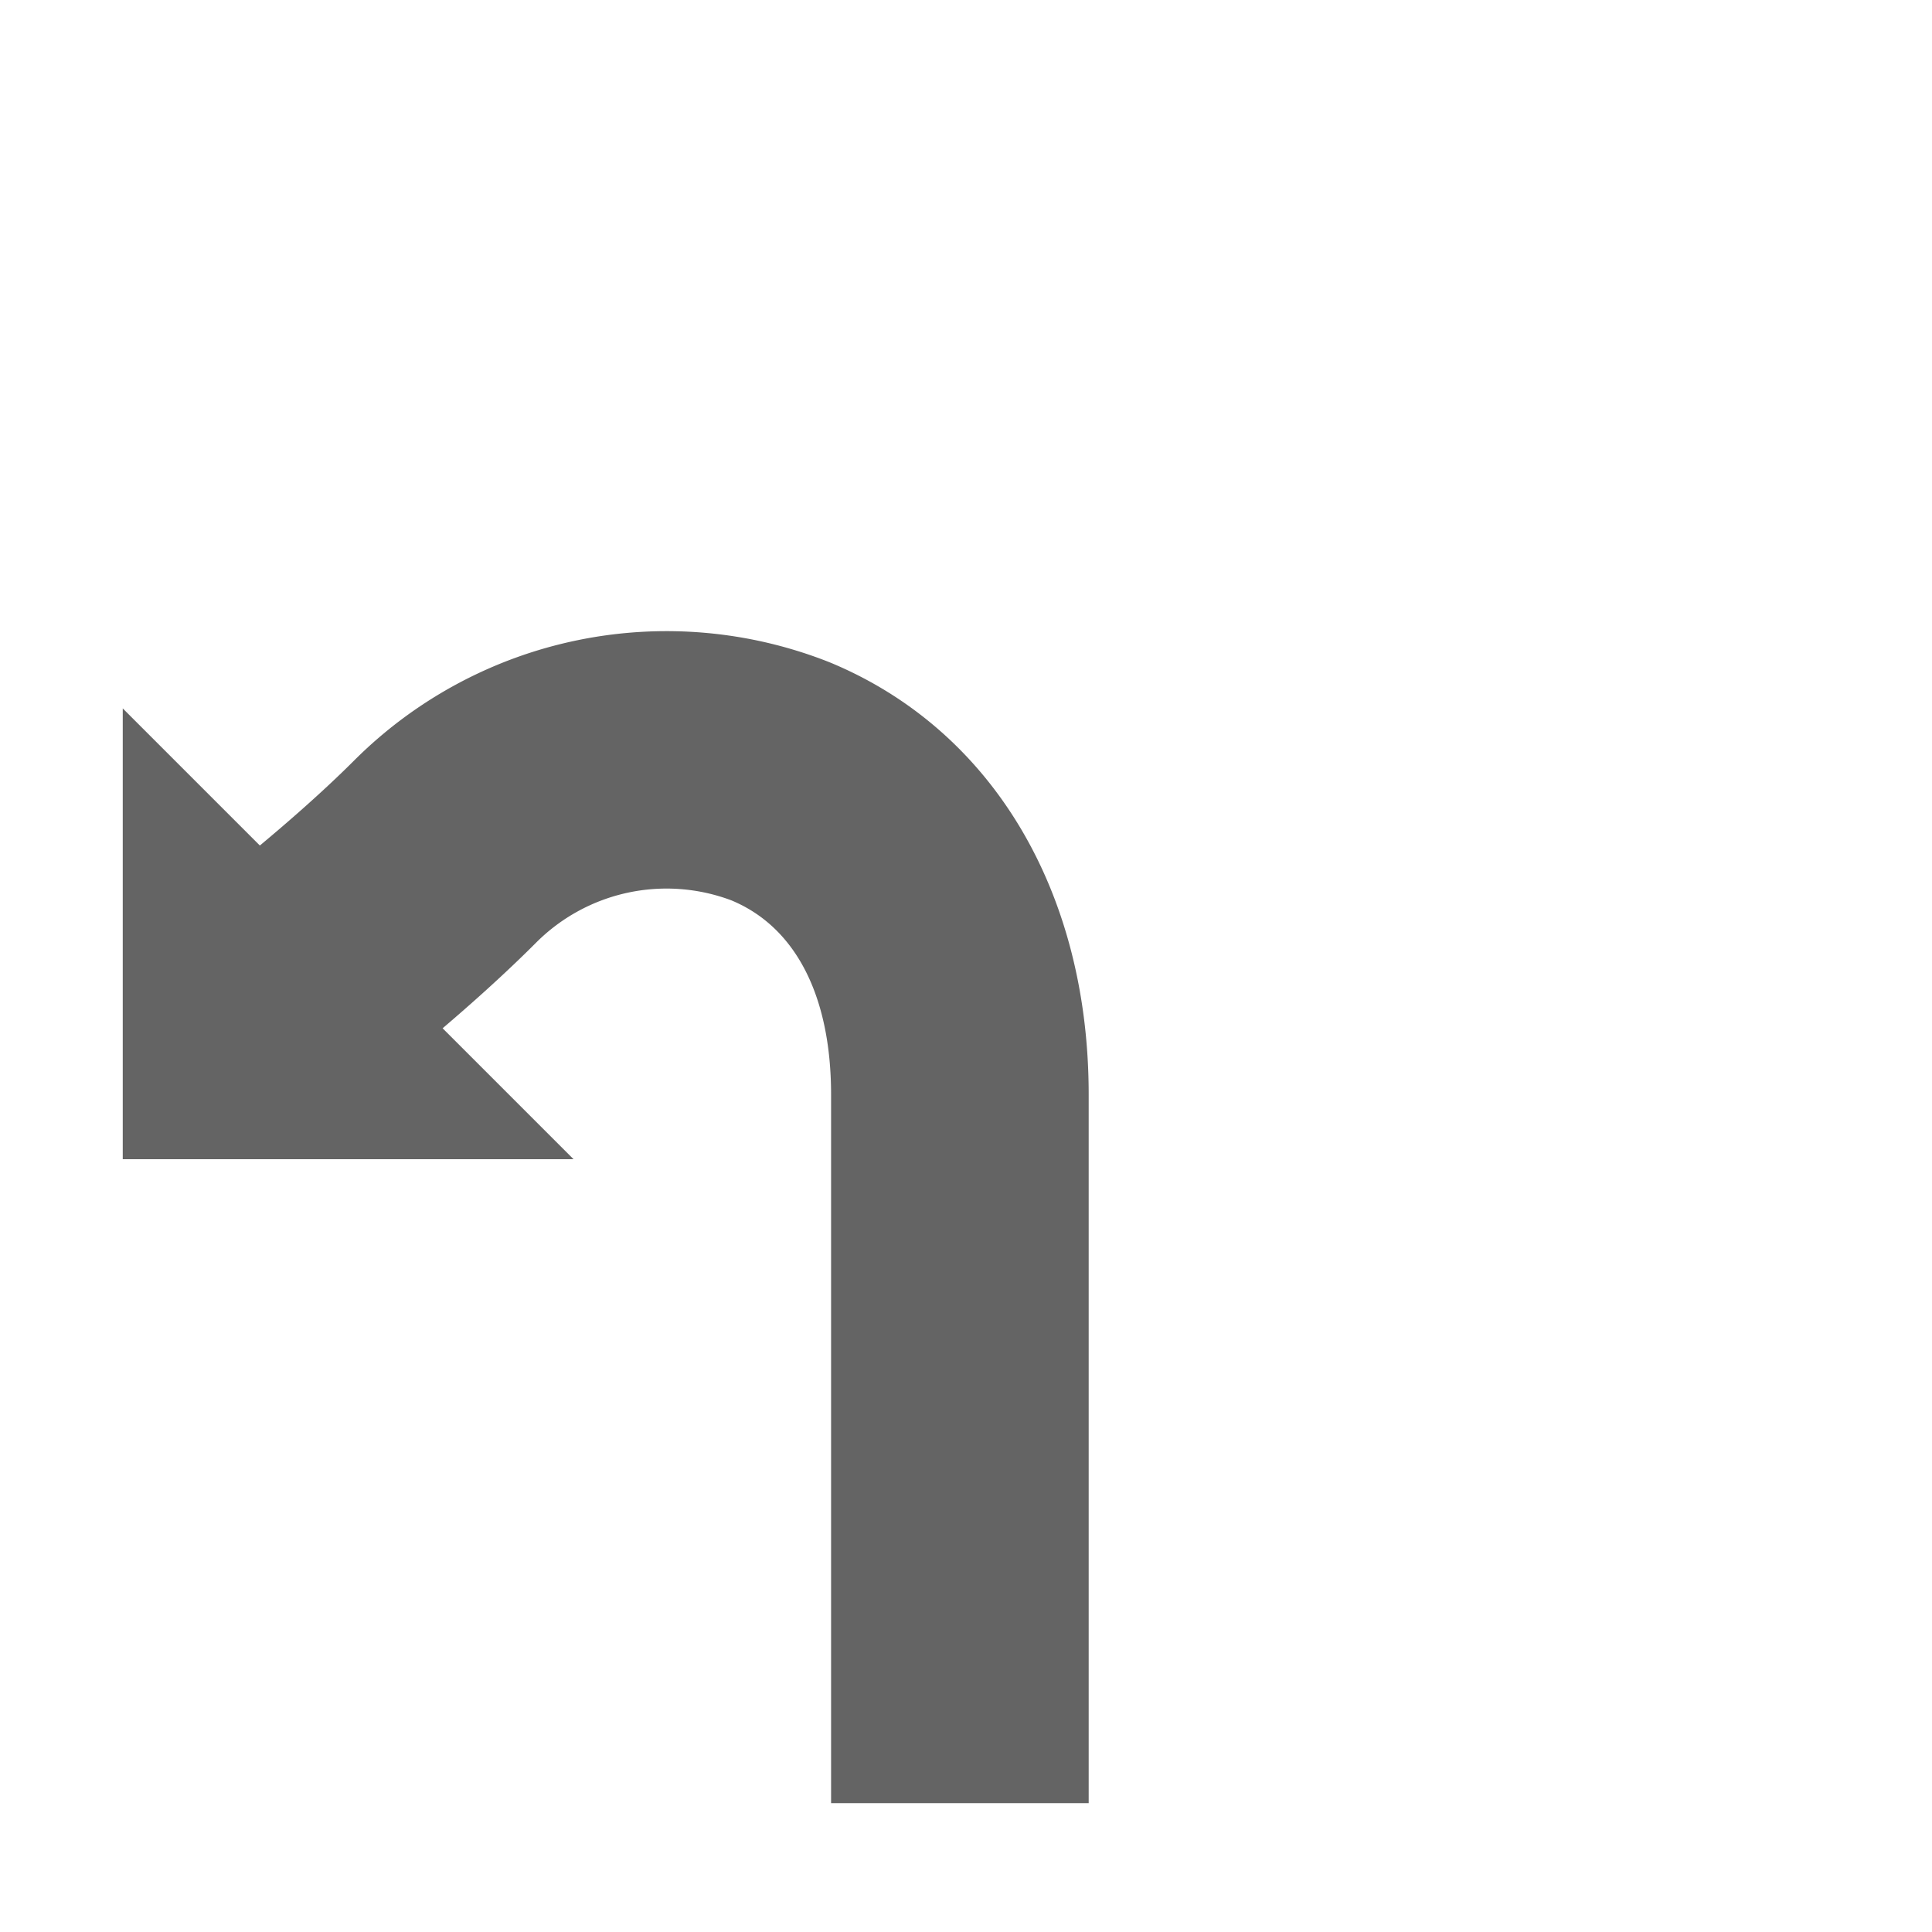 <svg id="Ebene_1" data-name="Ebene 1" xmlns="http://www.w3.org/2000/svg" xmlns:xlink="http://www.w3.org/1999/xlink" viewBox="0 0 30 30"><defs><style>.cls-1{fill:url(#Verlauf_Laneguidance);}</style><linearGradient id="Verlauf_Laneguidance" x1="1.906" y1="18.9" x2="16.906" y2="18.9" gradientUnits="userSpaceOnUse"><stop offset="0" stop-color="#646464"></stop></linearGradient></defs><path class="cls-1" d="M12.887,10.286a6.865,6.865,0,0,0-7.395,1.53c-.502.502-1.087,1.005-1.457,1.313L1.906,11v7h7L6.873,15.967c.418-.356.955-.832,1.446-1.324a2.862,2.862,0,0,1,3.036-.663c1.0.414,1.55,1.486,1.55,3.019v11h4v-11C16.906,13.838,15.403,11.328,12.887,10.286Z"/></svg>